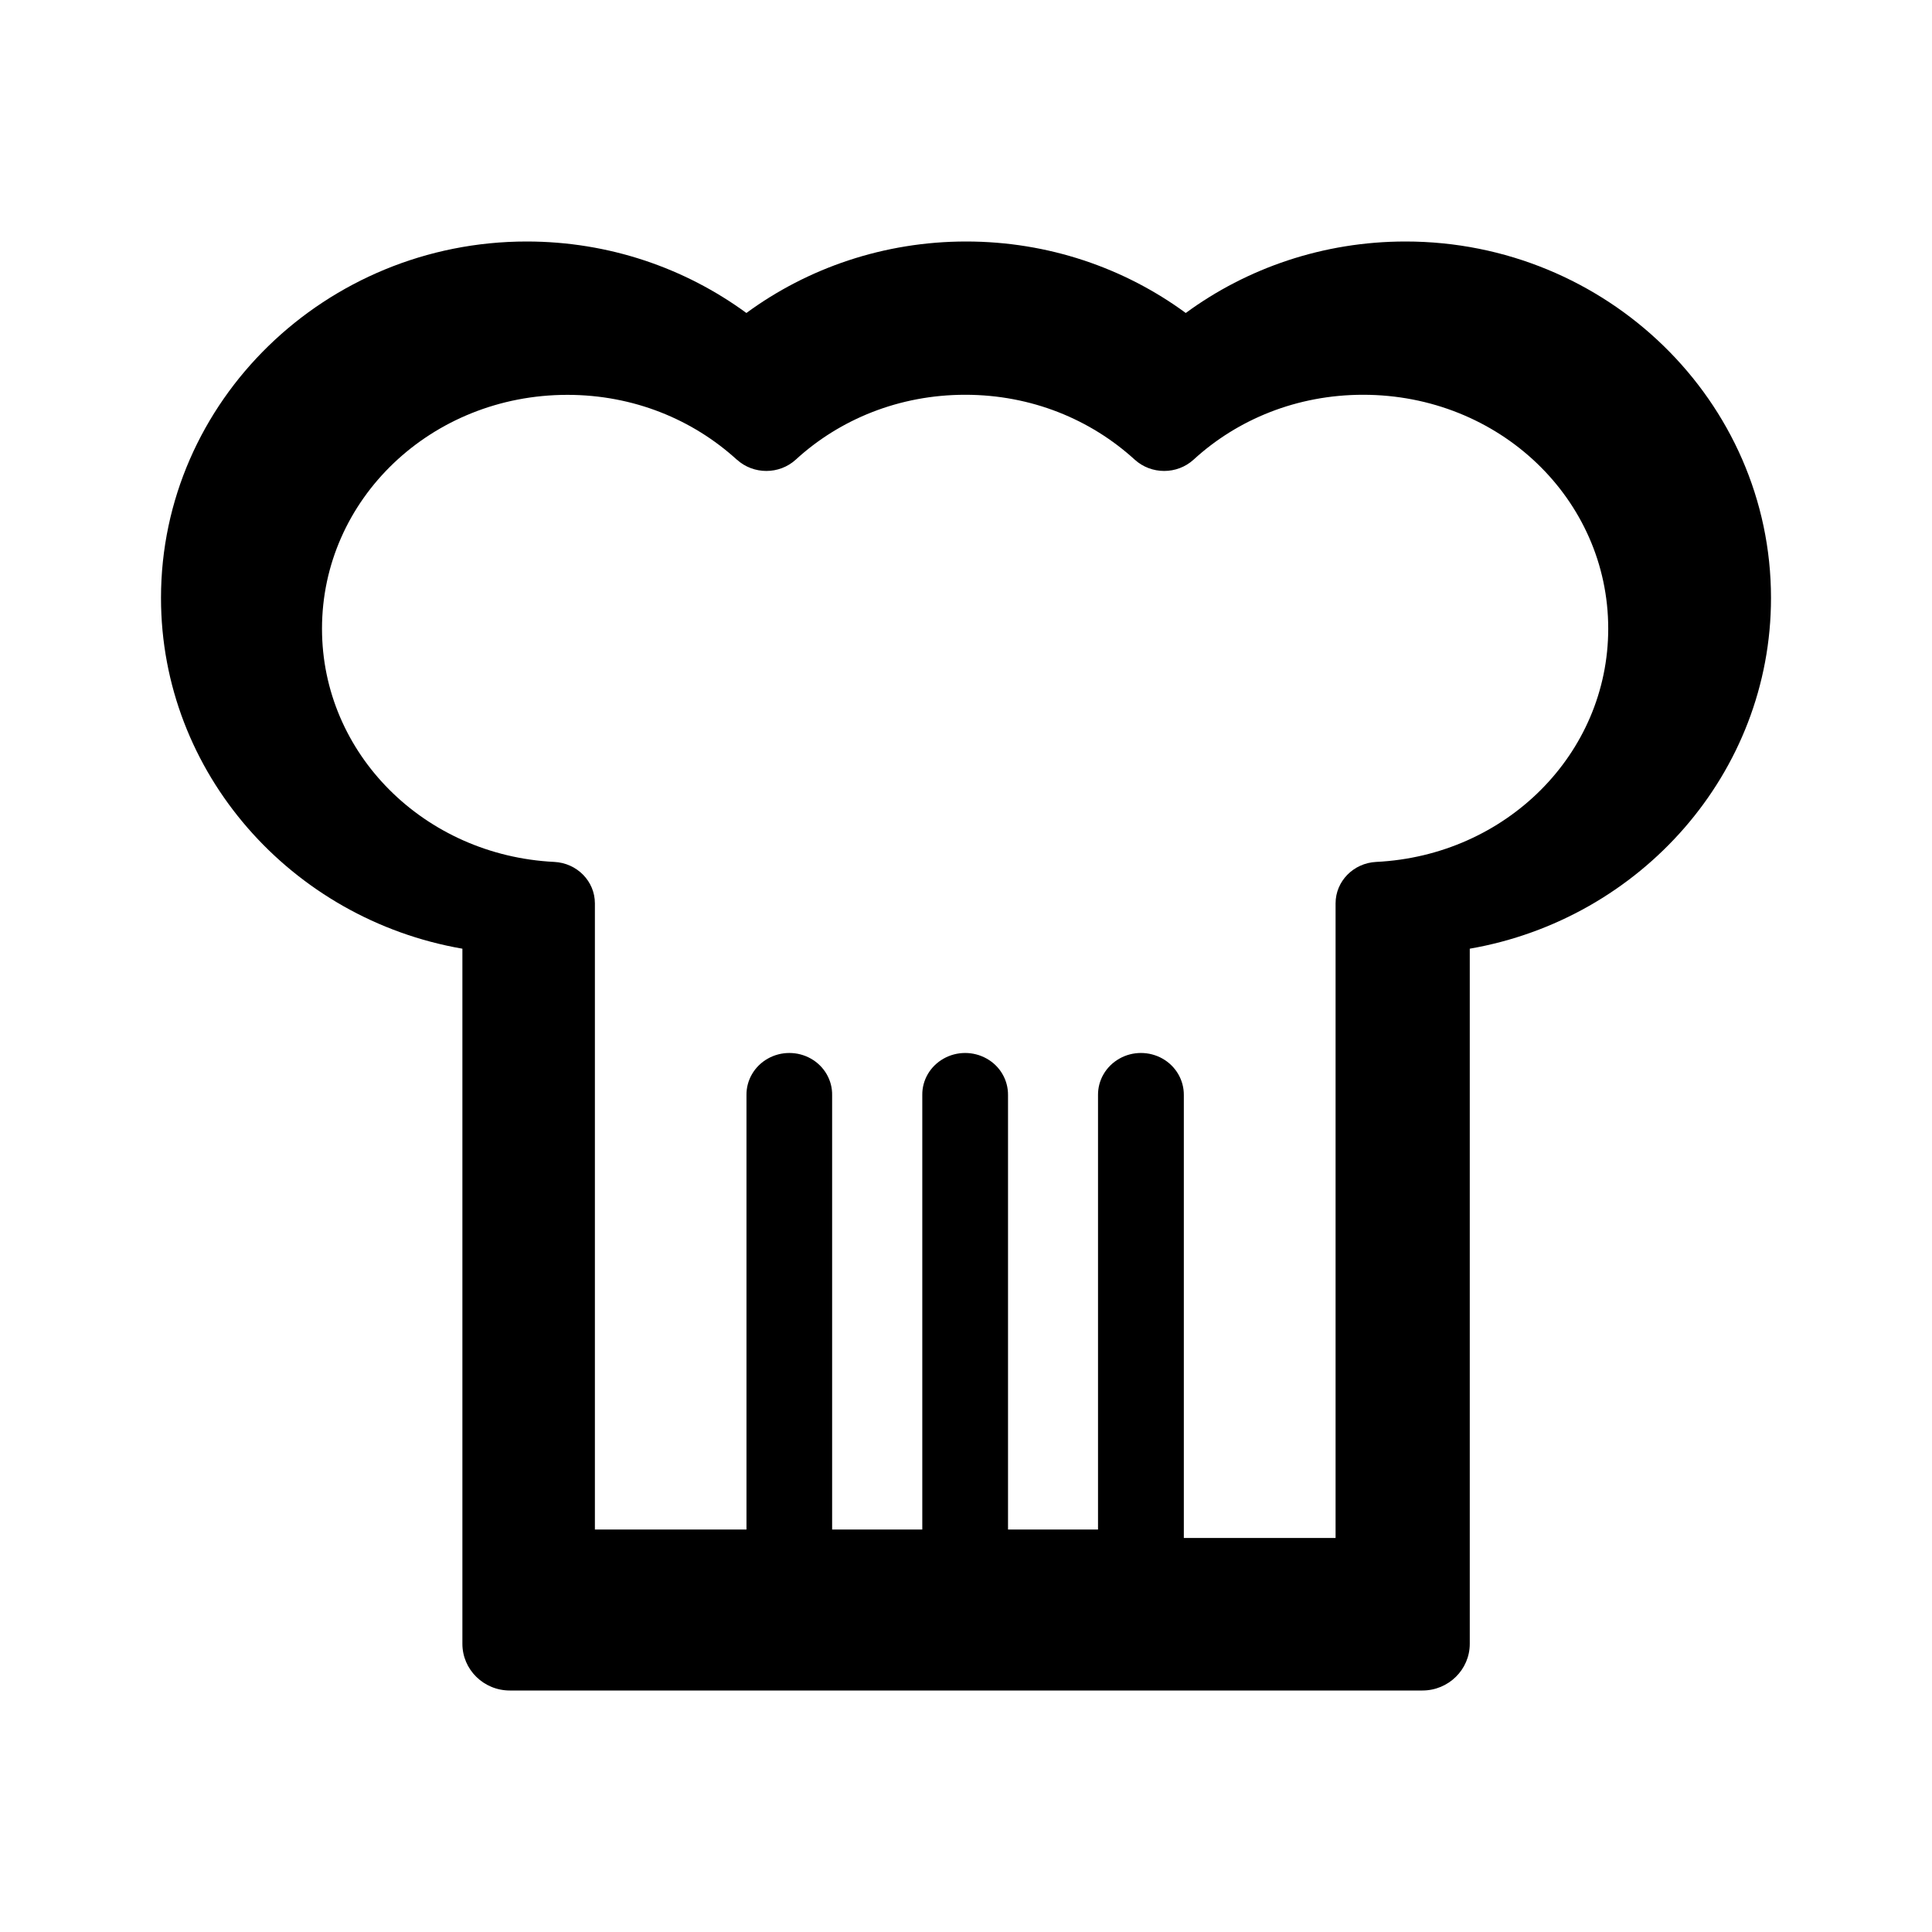 <svg xmlns="http://www.w3.org/2000/svg" width="24" height="24" viewBox="0 0 24 24">
    <g fill="none" fill-rule="evenodd">
        <g>
            <path fill="#FFF" d="M0 0H24V24H0z"/>
            <g>
                <path d="M0 0L24 0 24 24 0 24z"/>
                <path fill="#000" d="M2 7.428c0 2.175 1.622 3.99 3.744 4.357v8.635c0 .32.264.58.589.58H17.67c.324 0 .588-.26.588-.58v-8.635C20.38 11.417 22 9.603 22 7.428 22 4.983 19.956 3 17.46 3c-1.021 0-1.97.33-2.73.888C13.97 3.33 13.023 3 12.002 3c-1.021 0-1.97.33-2.73.888C8.51 3.33 7.564 3 6.543 3 4.047 3 2 4.983 2 7.428zM9.154 5.71c.206.187.526.187.731 0 .545-.5 1.284-.806 2.105-.806.822 0 1.558.306 2.106.806.206.187.526.187.731 0 .545-.5 1.284-.806 2.106-.806 1.692 0 3.045 1.296 3.045 2.905 0 1.554-1.268 2.819-2.882 2.898-.283.014-.505.24-.505.515v7.883h-1.885v-5.5c.002-.187-.099-.36-.264-.454-.166-.094-.372-.094-.537 0-.166.094-.267.267-.265.453V19h-1.118v-5.396c.002-.186-.098-.36-.264-.453-.166-.094-.371-.094-.537 0-.166.094-.267.267-.264.453V19h-1.12v-5.394c.004-.186-.097-.361-.263-.455-.166-.094-.371-.094-.537 0-.166.094-.267.268-.264.454V19H7.39v-7.778c0-.275-.222-.501-.505-.515C5.27 10.627 4 9.362 4 7.81c0-1.608 1.356-2.905 3.048-2.905.822 0 1.558.306 2.106.806z"/>
            </g>
        </g>
    </g>
</svg>
